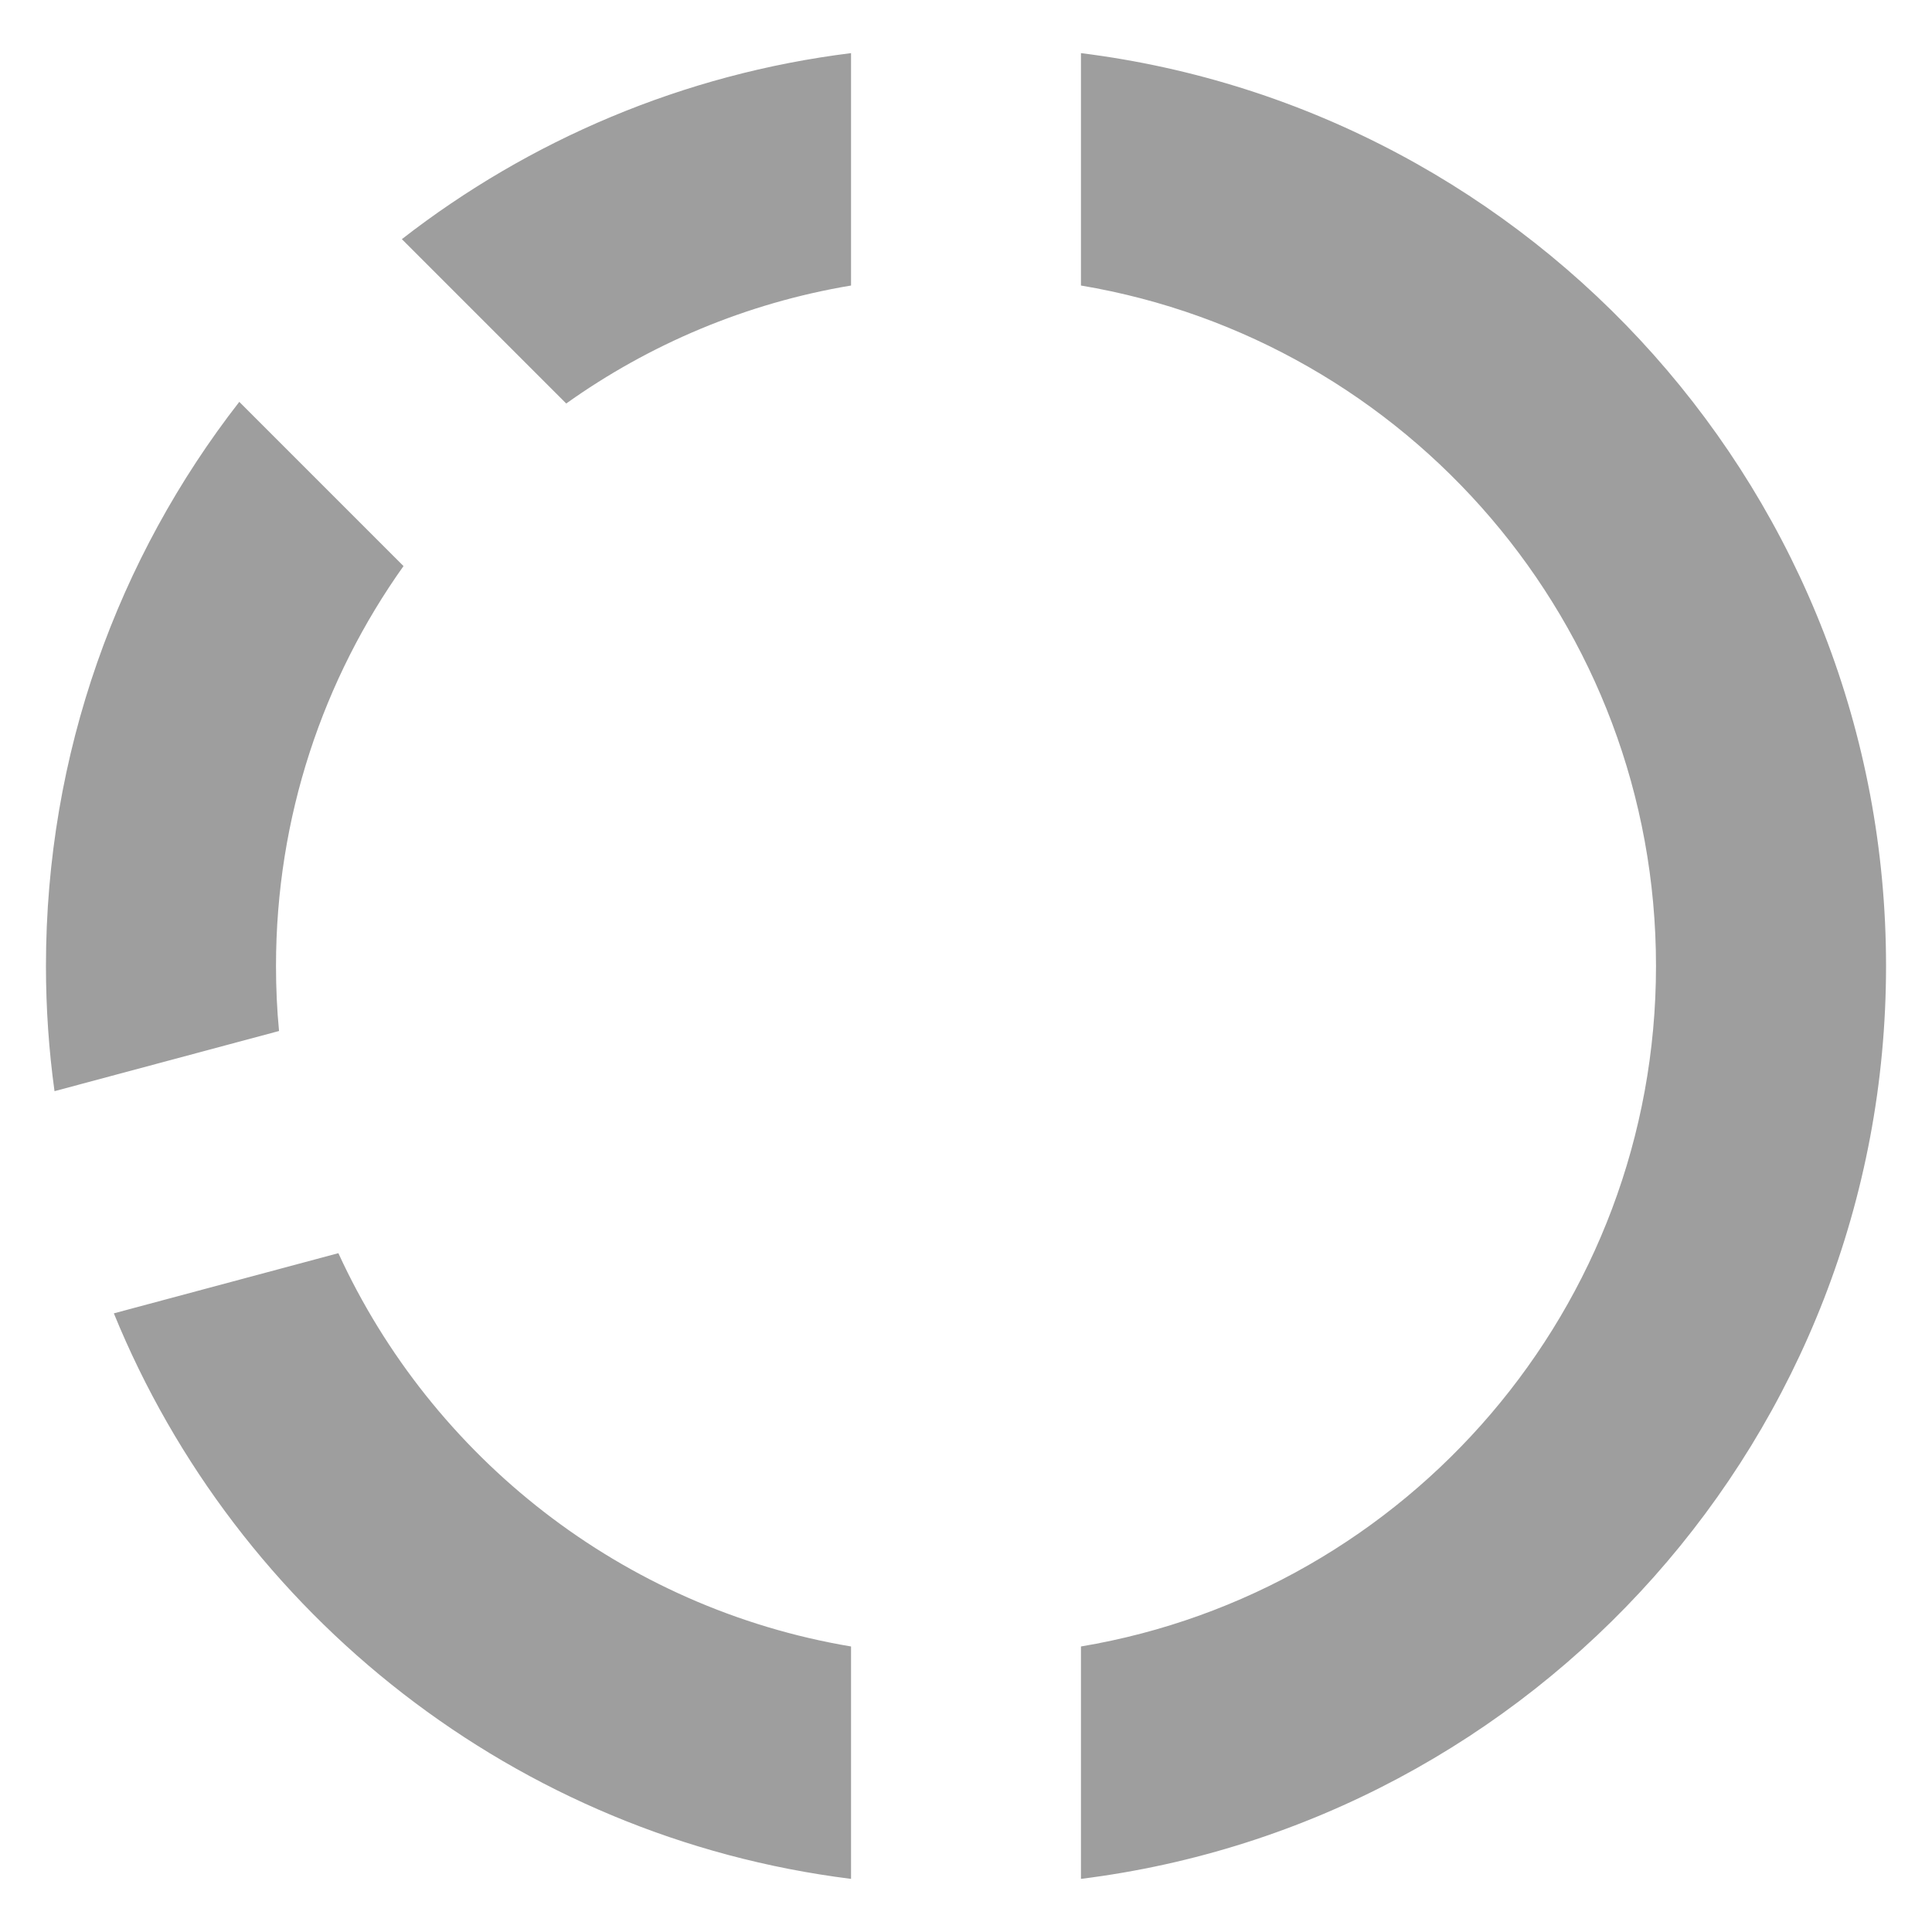 <svg width="14" height="14" viewBox="0 0 14 14" fill="none" xmlns="http://www.w3.org/2000/svg">
<path fill-rule="evenodd" clip-rule="evenodd" d="M1.734 2.912C0.856 4.04 0.333 5.459 0.333 7C0.333 7.307 0.354 7.61 0.395 7.907L2.022 7.471C2.007 7.316 2 7.159 2 7C2 5.92 2.342 4.92 2.924 4.102L1.734 2.912ZM2.912 1.733L4.103 2.924C4.705 2.495 5.407 2.196 6.167 2.069V0.385C4.949 0.536 3.834 1.016 2.912 1.733ZM6.167 13.615C3.74 13.312 1.718 11.705 0.825 9.517L2.452 9.081C3.131 10.561 4.511 11.653 6.167 11.931V13.615ZM7.833 11.931C10.198 11.534 12 9.477 12 7C12 4.522 10.198 2.466 7.833 2.069V0.385C11.122 0.795 13.667 3.6 13.667 7C13.667 10.399 11.122 13.205 7.833 13.615V11.931Z" fill="black" fill-opacity="0.38"/>
</svg>
